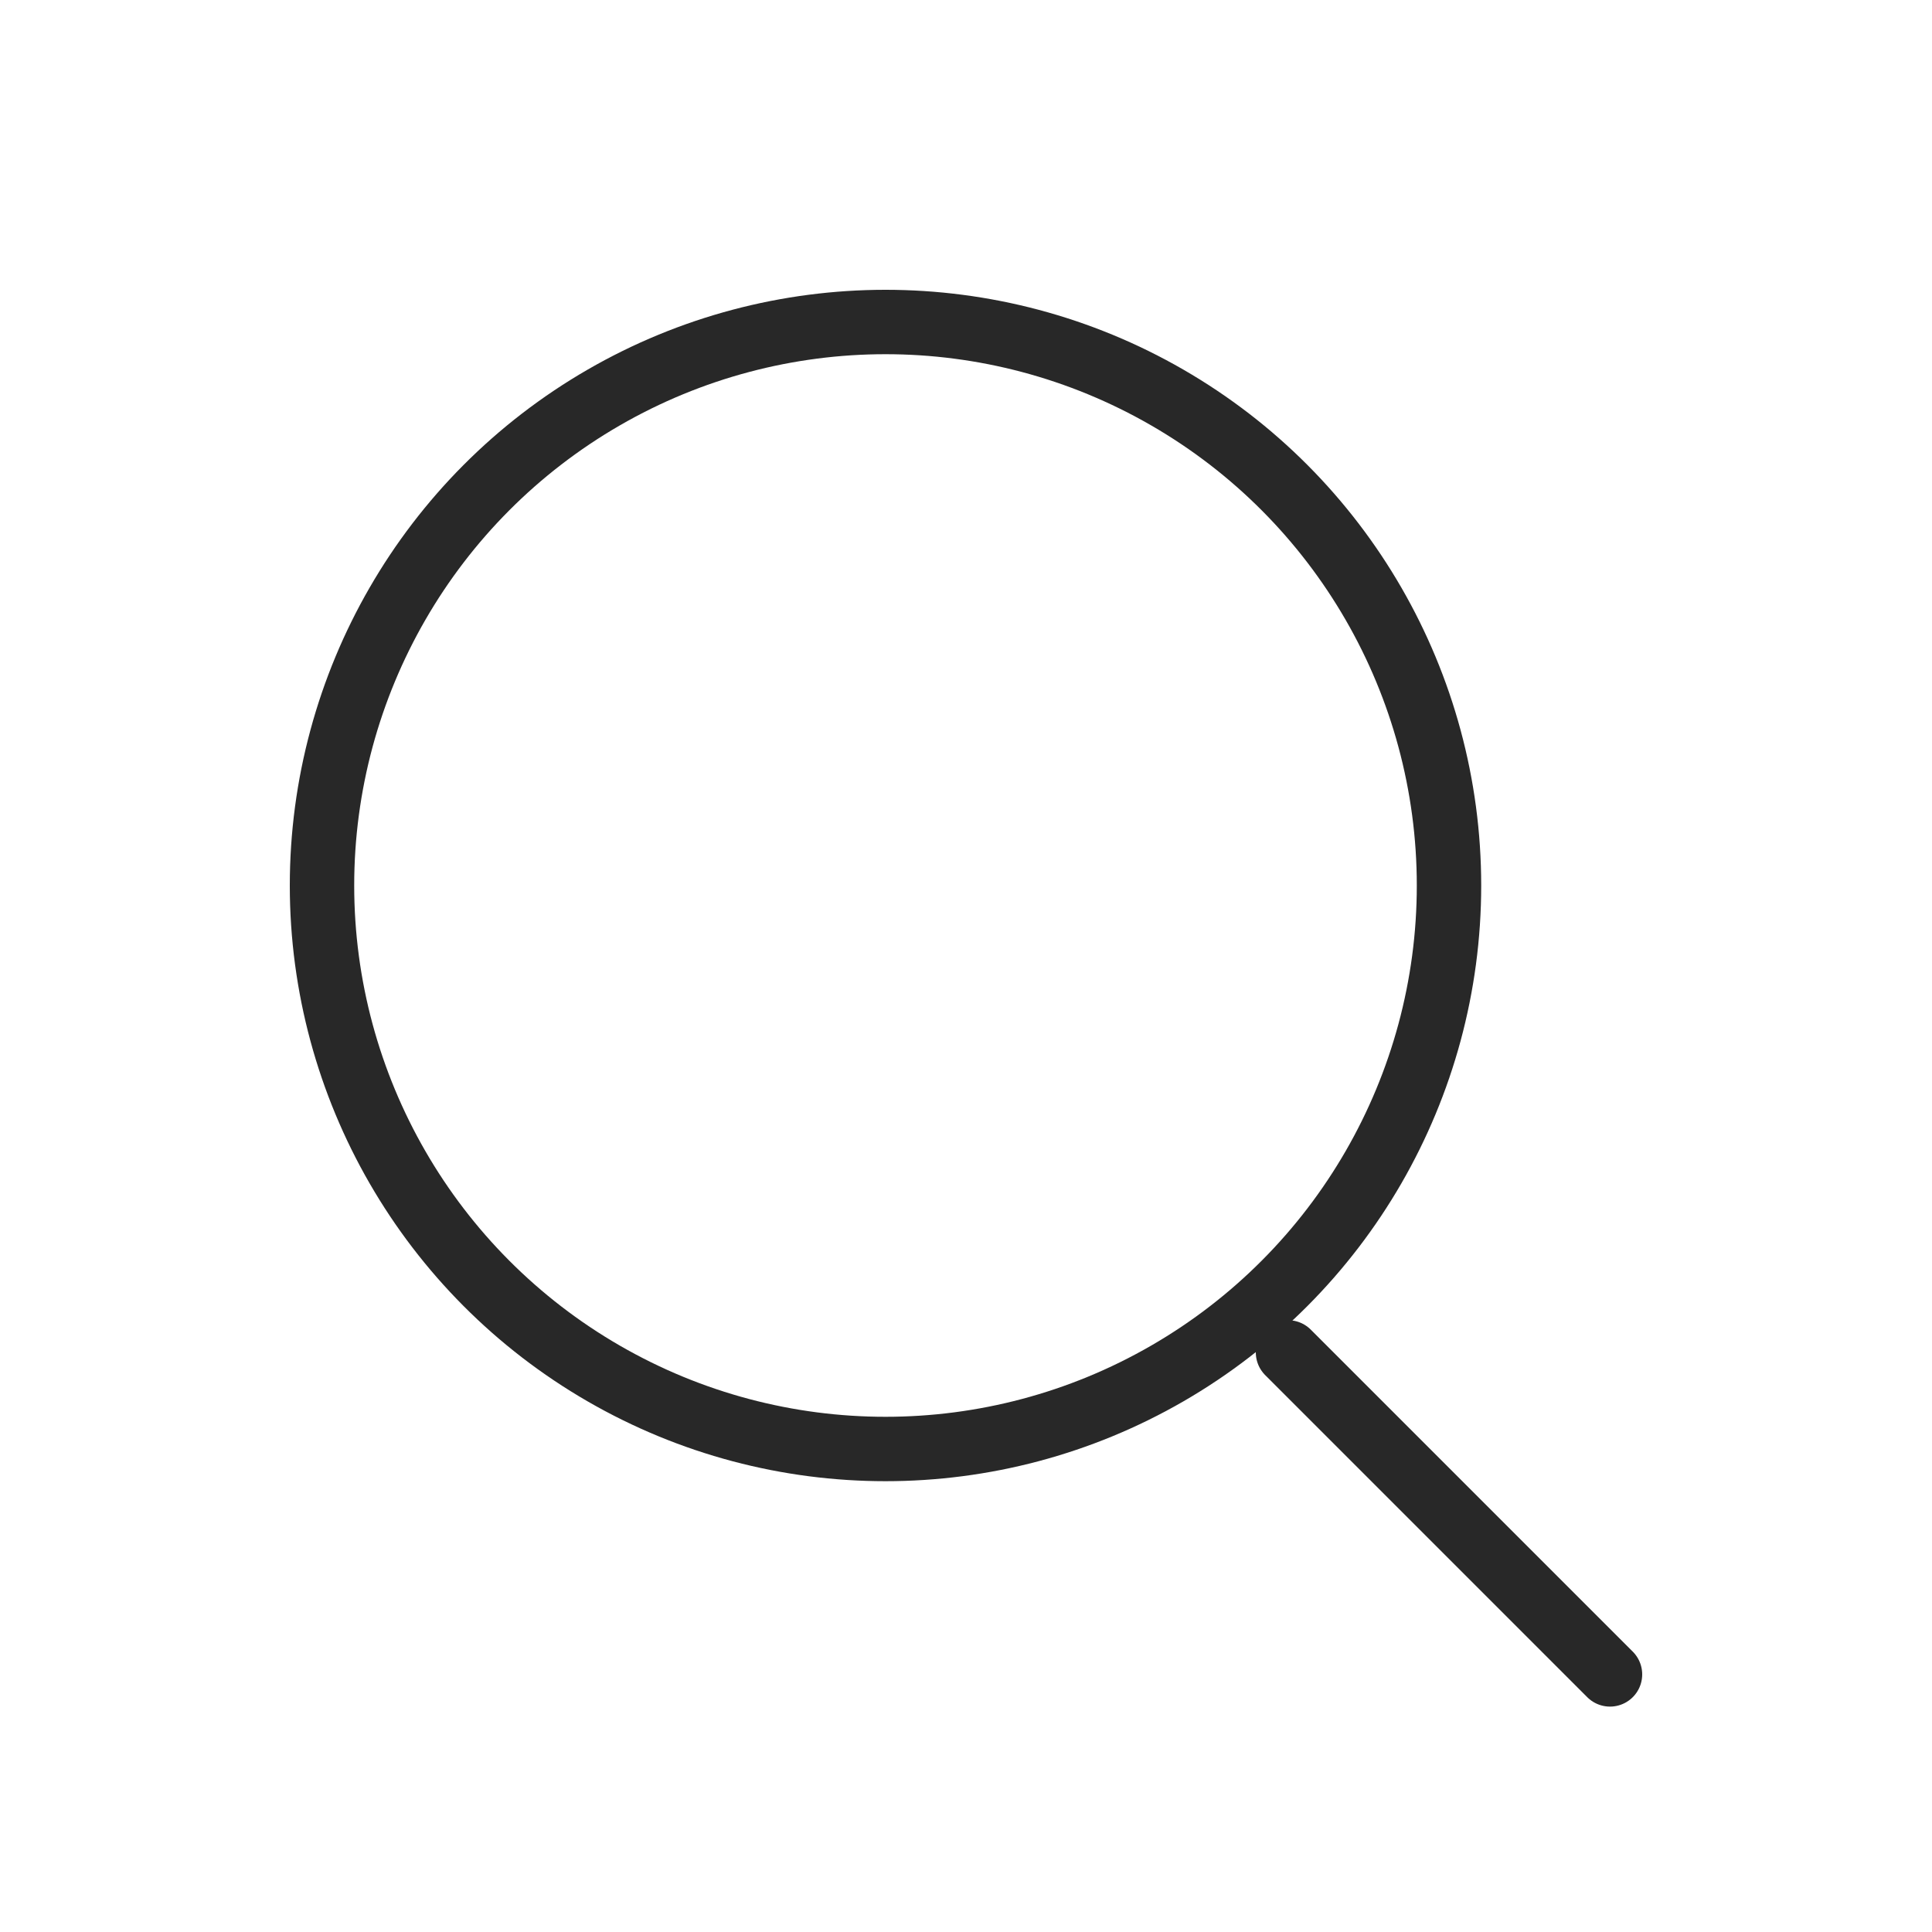<svg width="30" height="30" viewBox="0 0 30 30" fill="none" xmlns="http://www.w3.org/2000/svg">
<circle cx="13.75" cy="13.75" r="8.75" stroke="#282828"/>
<path d="M25 26L20 21" stroke="#282828" stroke-linecap="round"/>
</svg>
